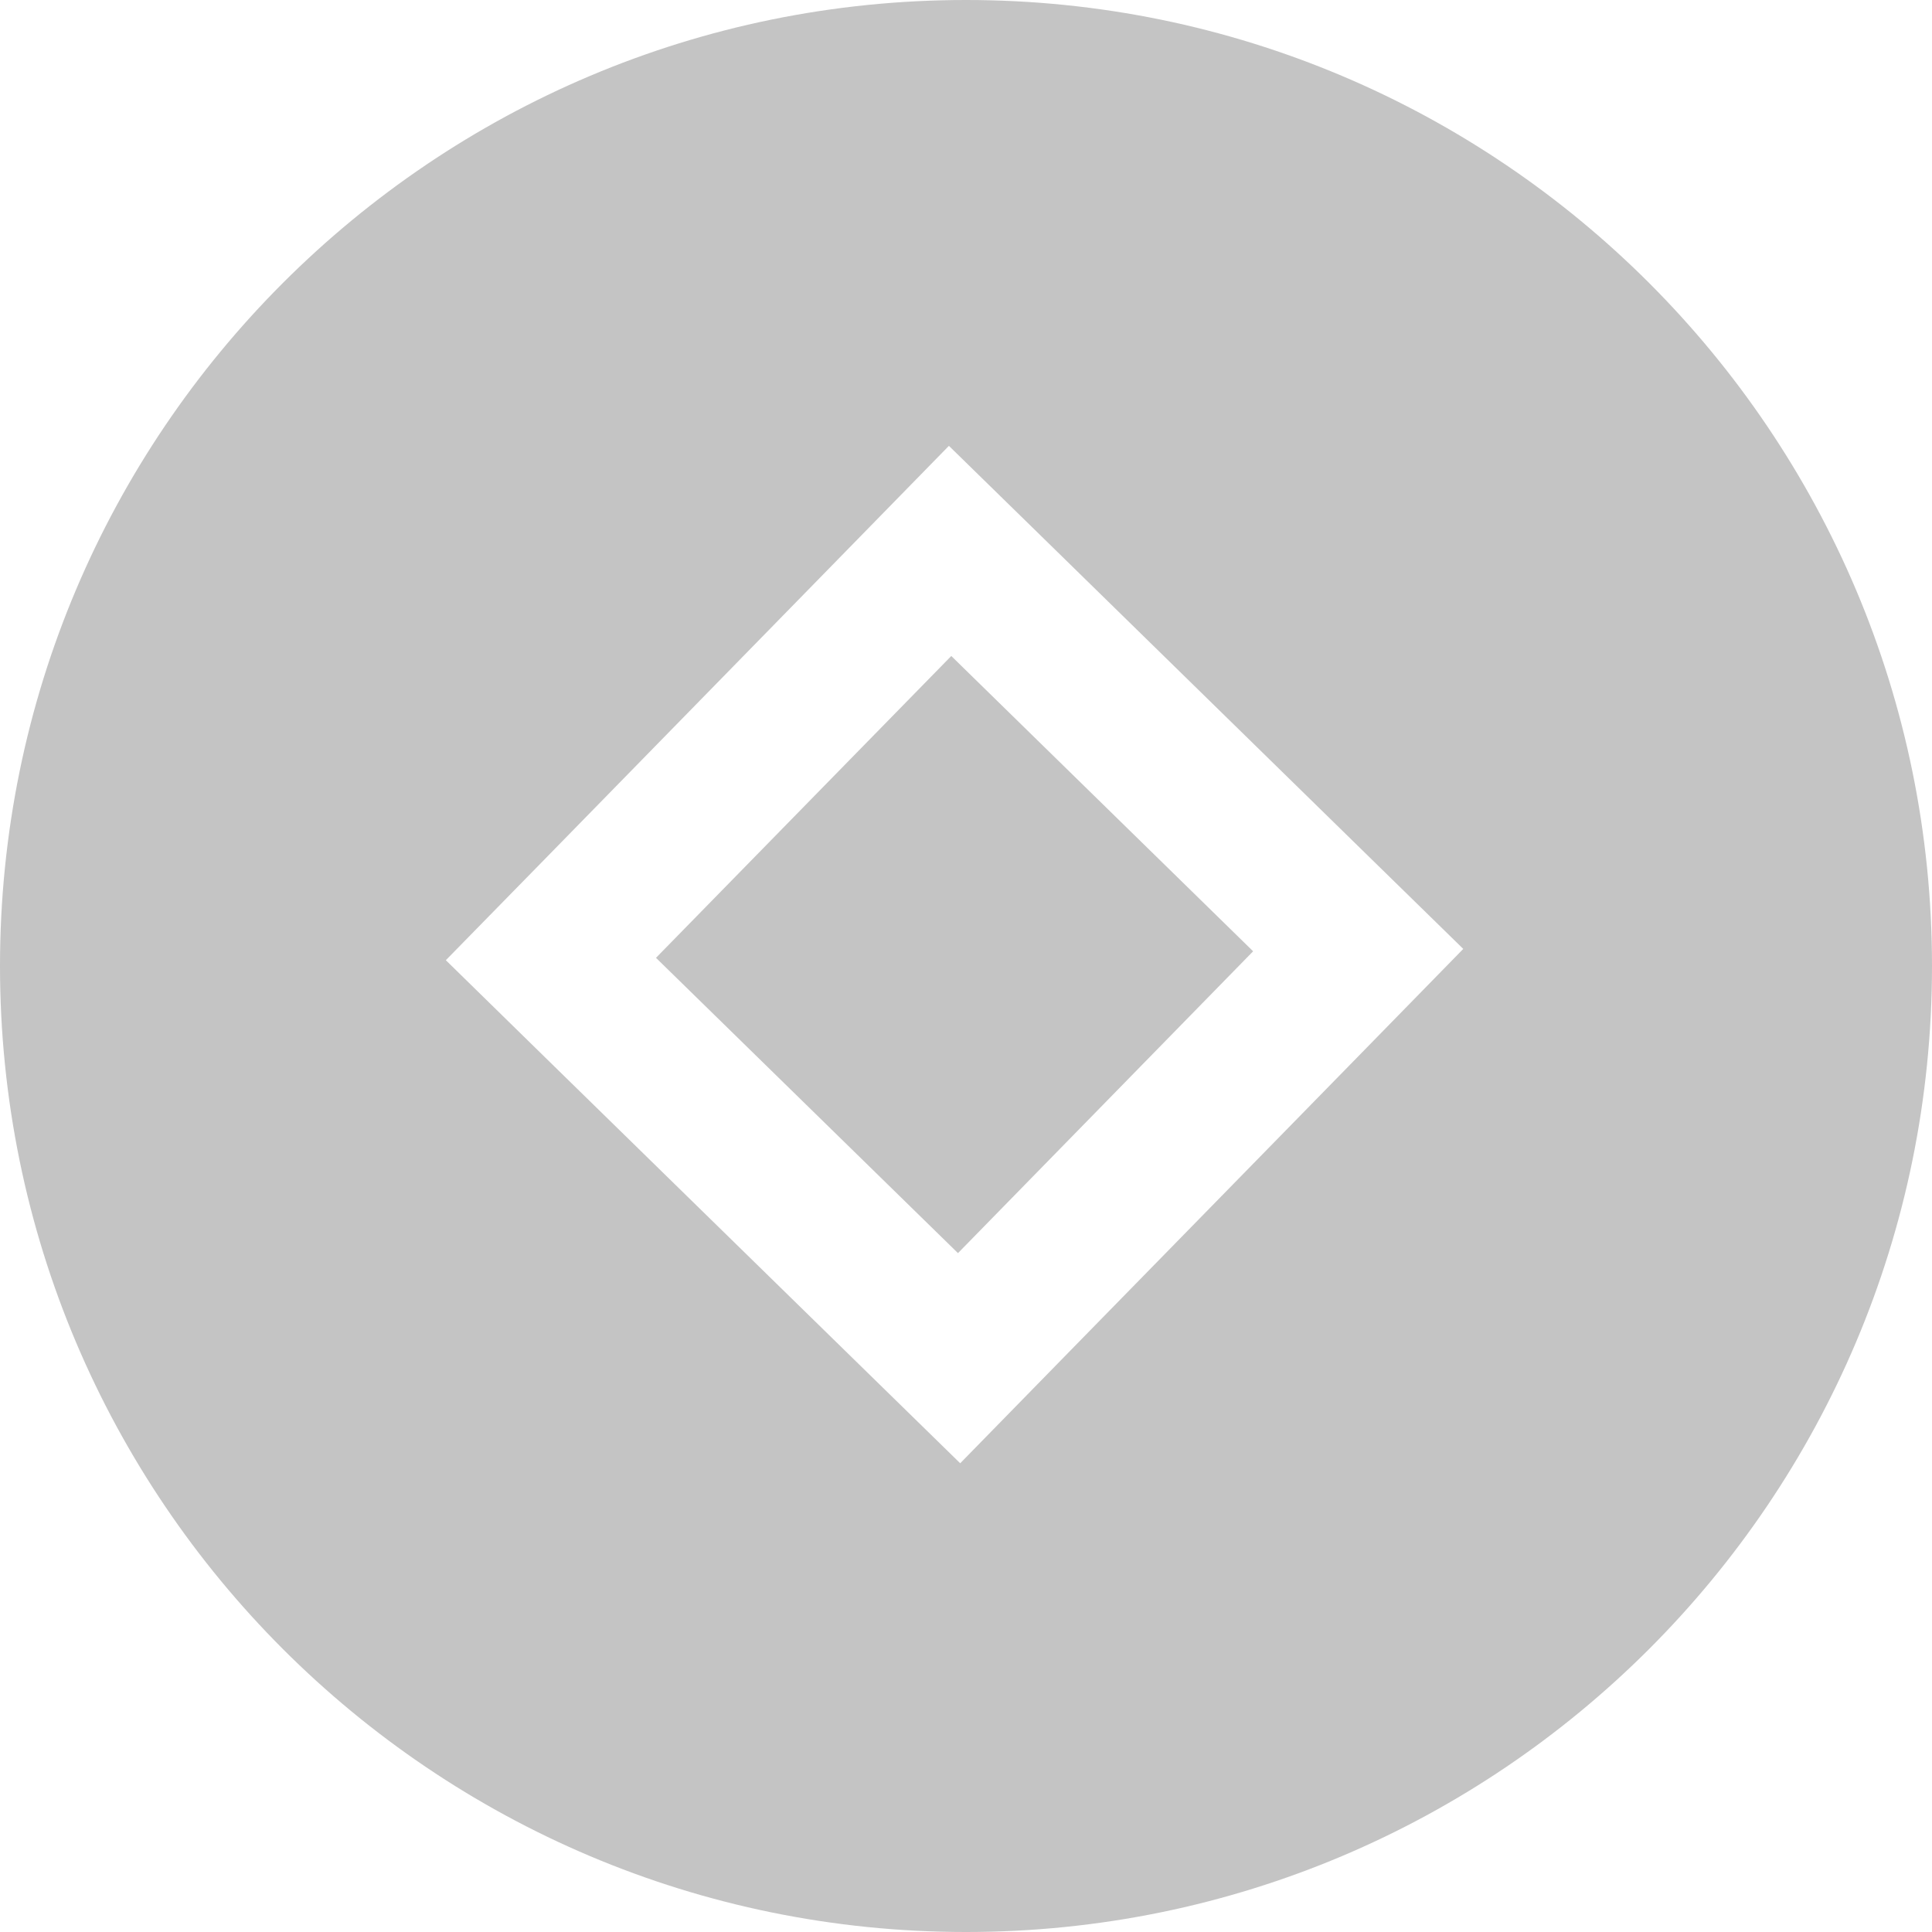 <svg width="13" height="13" viewBox="0 0 13 13" fill="none" xmlns="http://www.w3.org/2000/svg">
<path fill-rule="evenodd" clip-rule="evenodd" d="M6.5 13C10.09 13 13 10.09 13 6.5C13 2.91 10.09 0 6.5 0C2.91 0 0 2.91 0 6.5C0 10.09 2.91 13 6.5 13ZM6.401 4.414L8.432 6.401L6.446 8.432L4.414 6.445L6.401 4.414ZM6.385 3L7.1 3.699L9.131 5.686L9.846 6.385L9.147 7.1L7.16 9.131L6.461 9.846L5.746 9.147L3.715 7.161L3 6.461L3.699 5.747L5.686 3.715L6.385 3Z" fill="#C4C4C4"/>
</svg>
